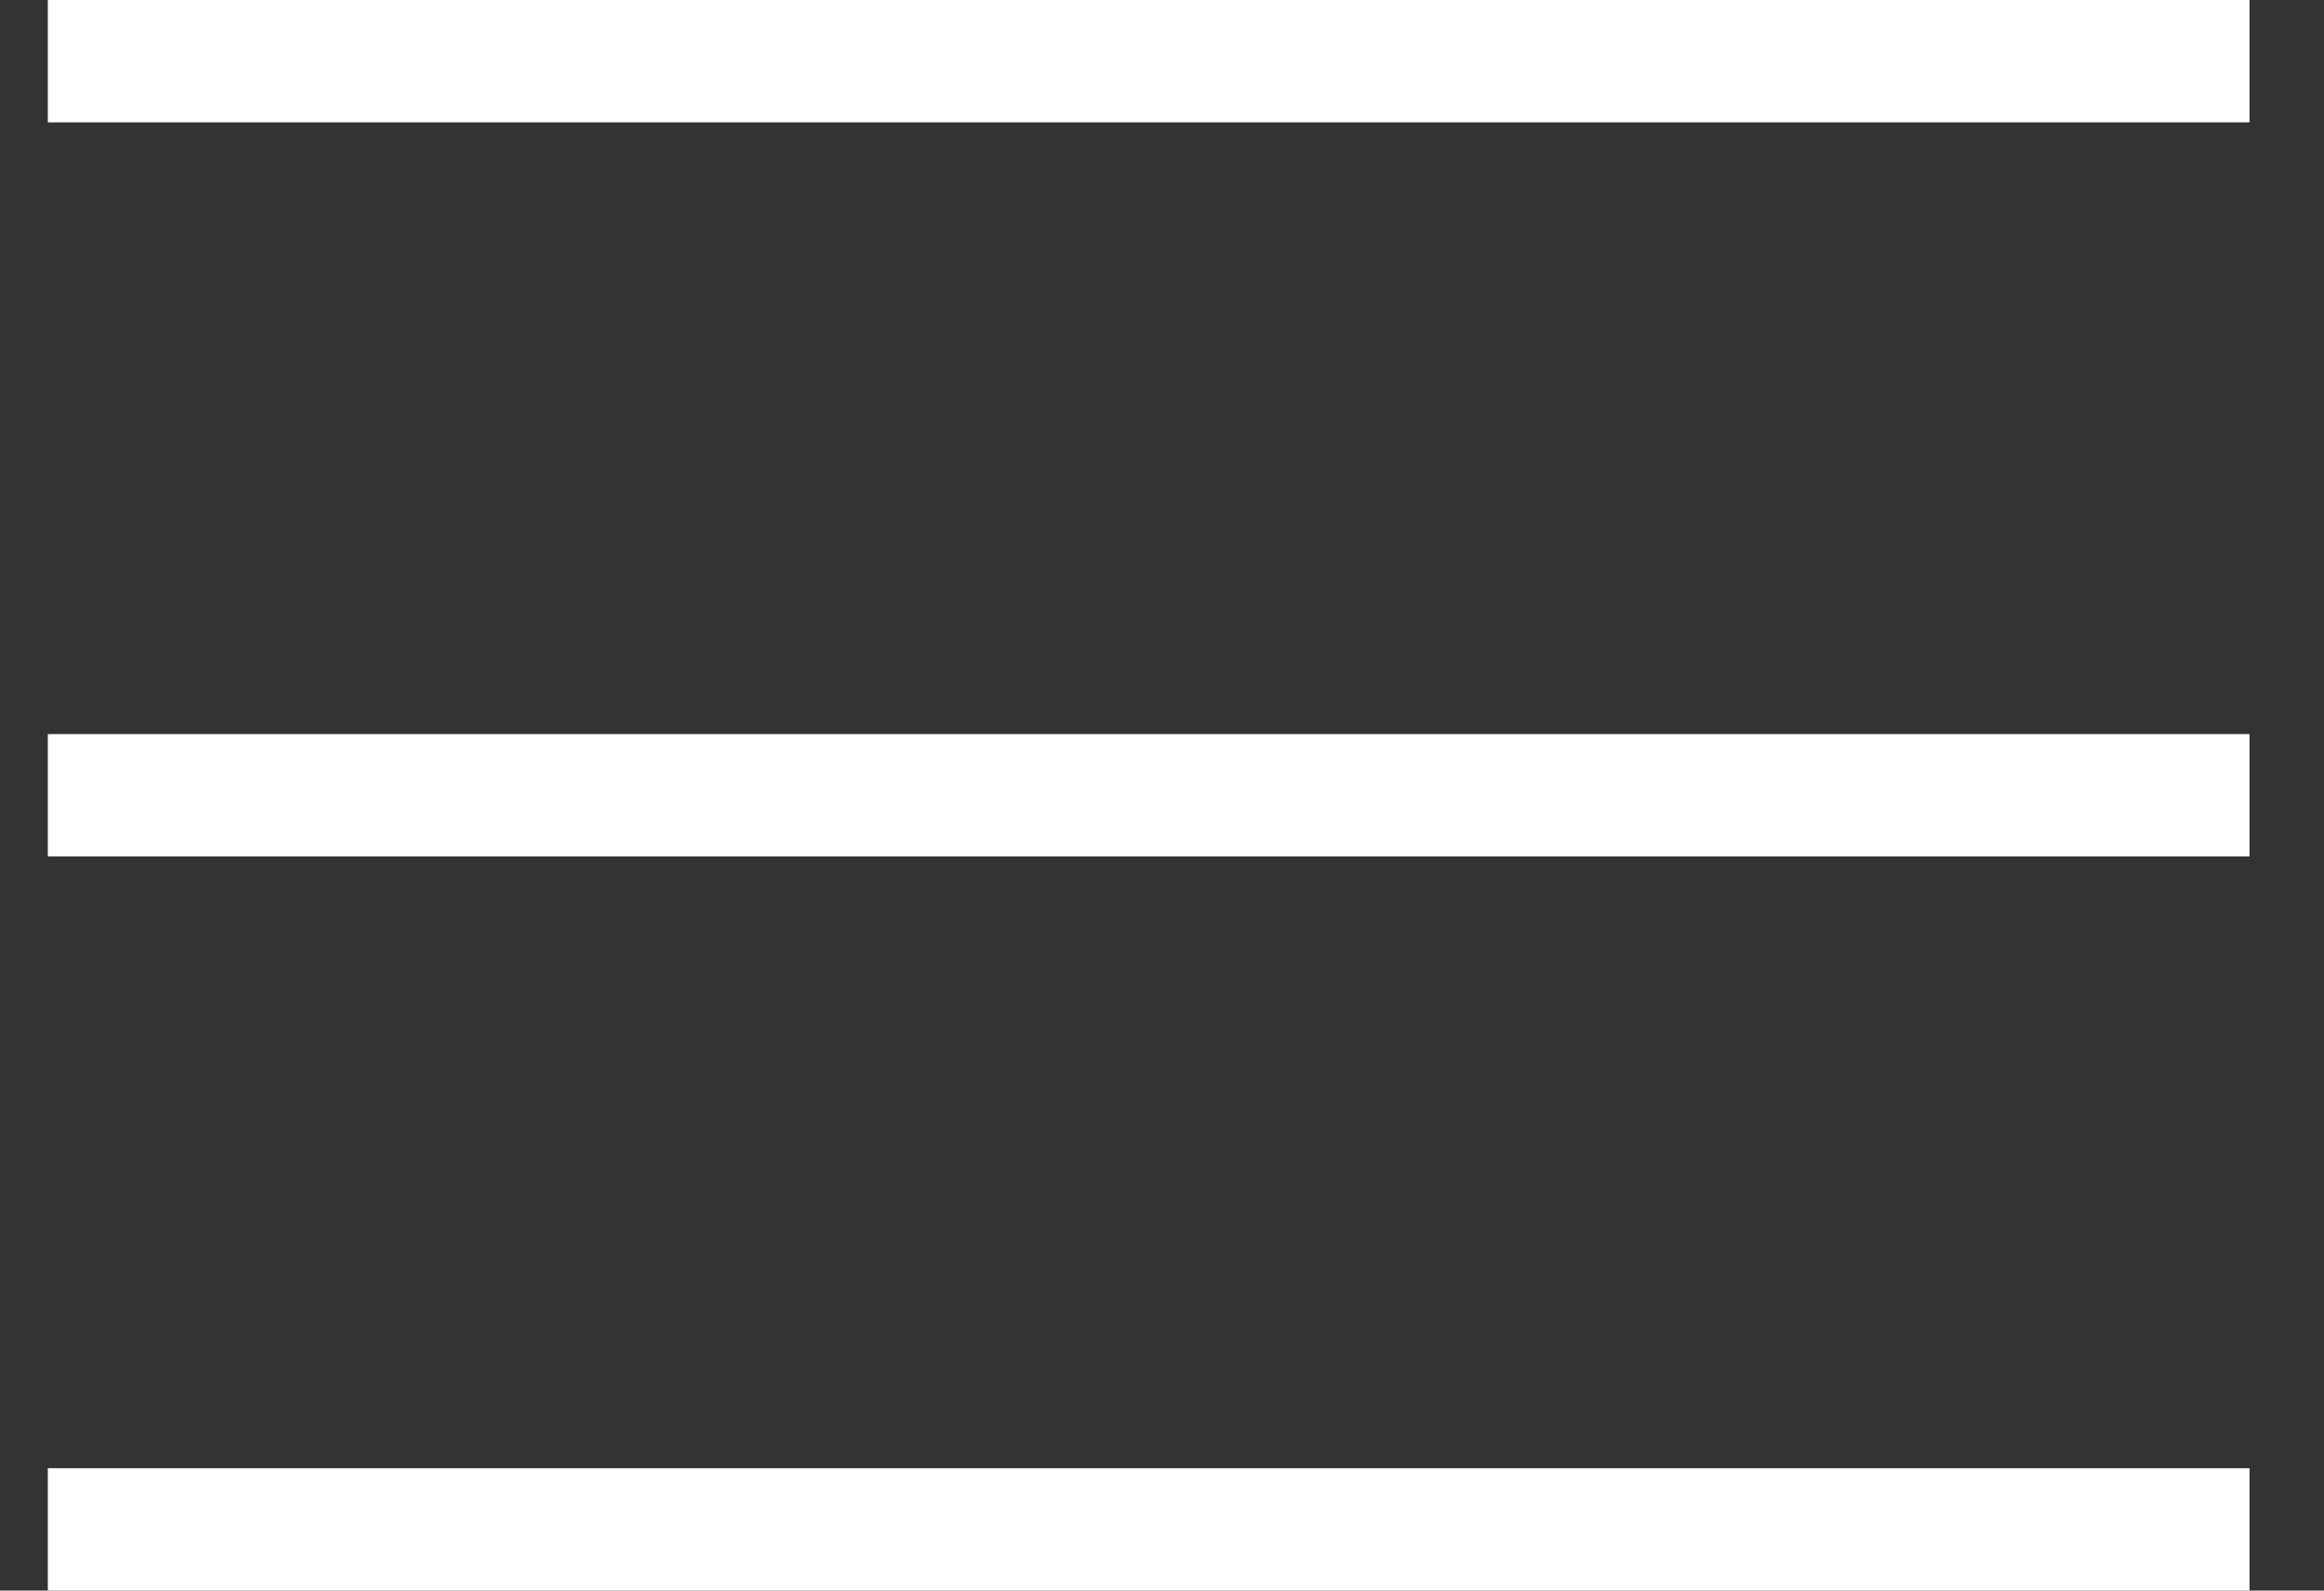 <svg width="19" height="13" viewBox="0 0 19 13" fill="none" xmlns="http://www.w3.org/2000/svg">
<rect x="0" y="0" width="19" height="13" fill="#333333" stroke="none"/>
<path d="M18.391 1H0.391V0H18.391V1ZM18.391 6H0.391V7H18.391V6ZM18.391 12H0.391V13H18.391V12Z" fill="white"/>
</svg>
